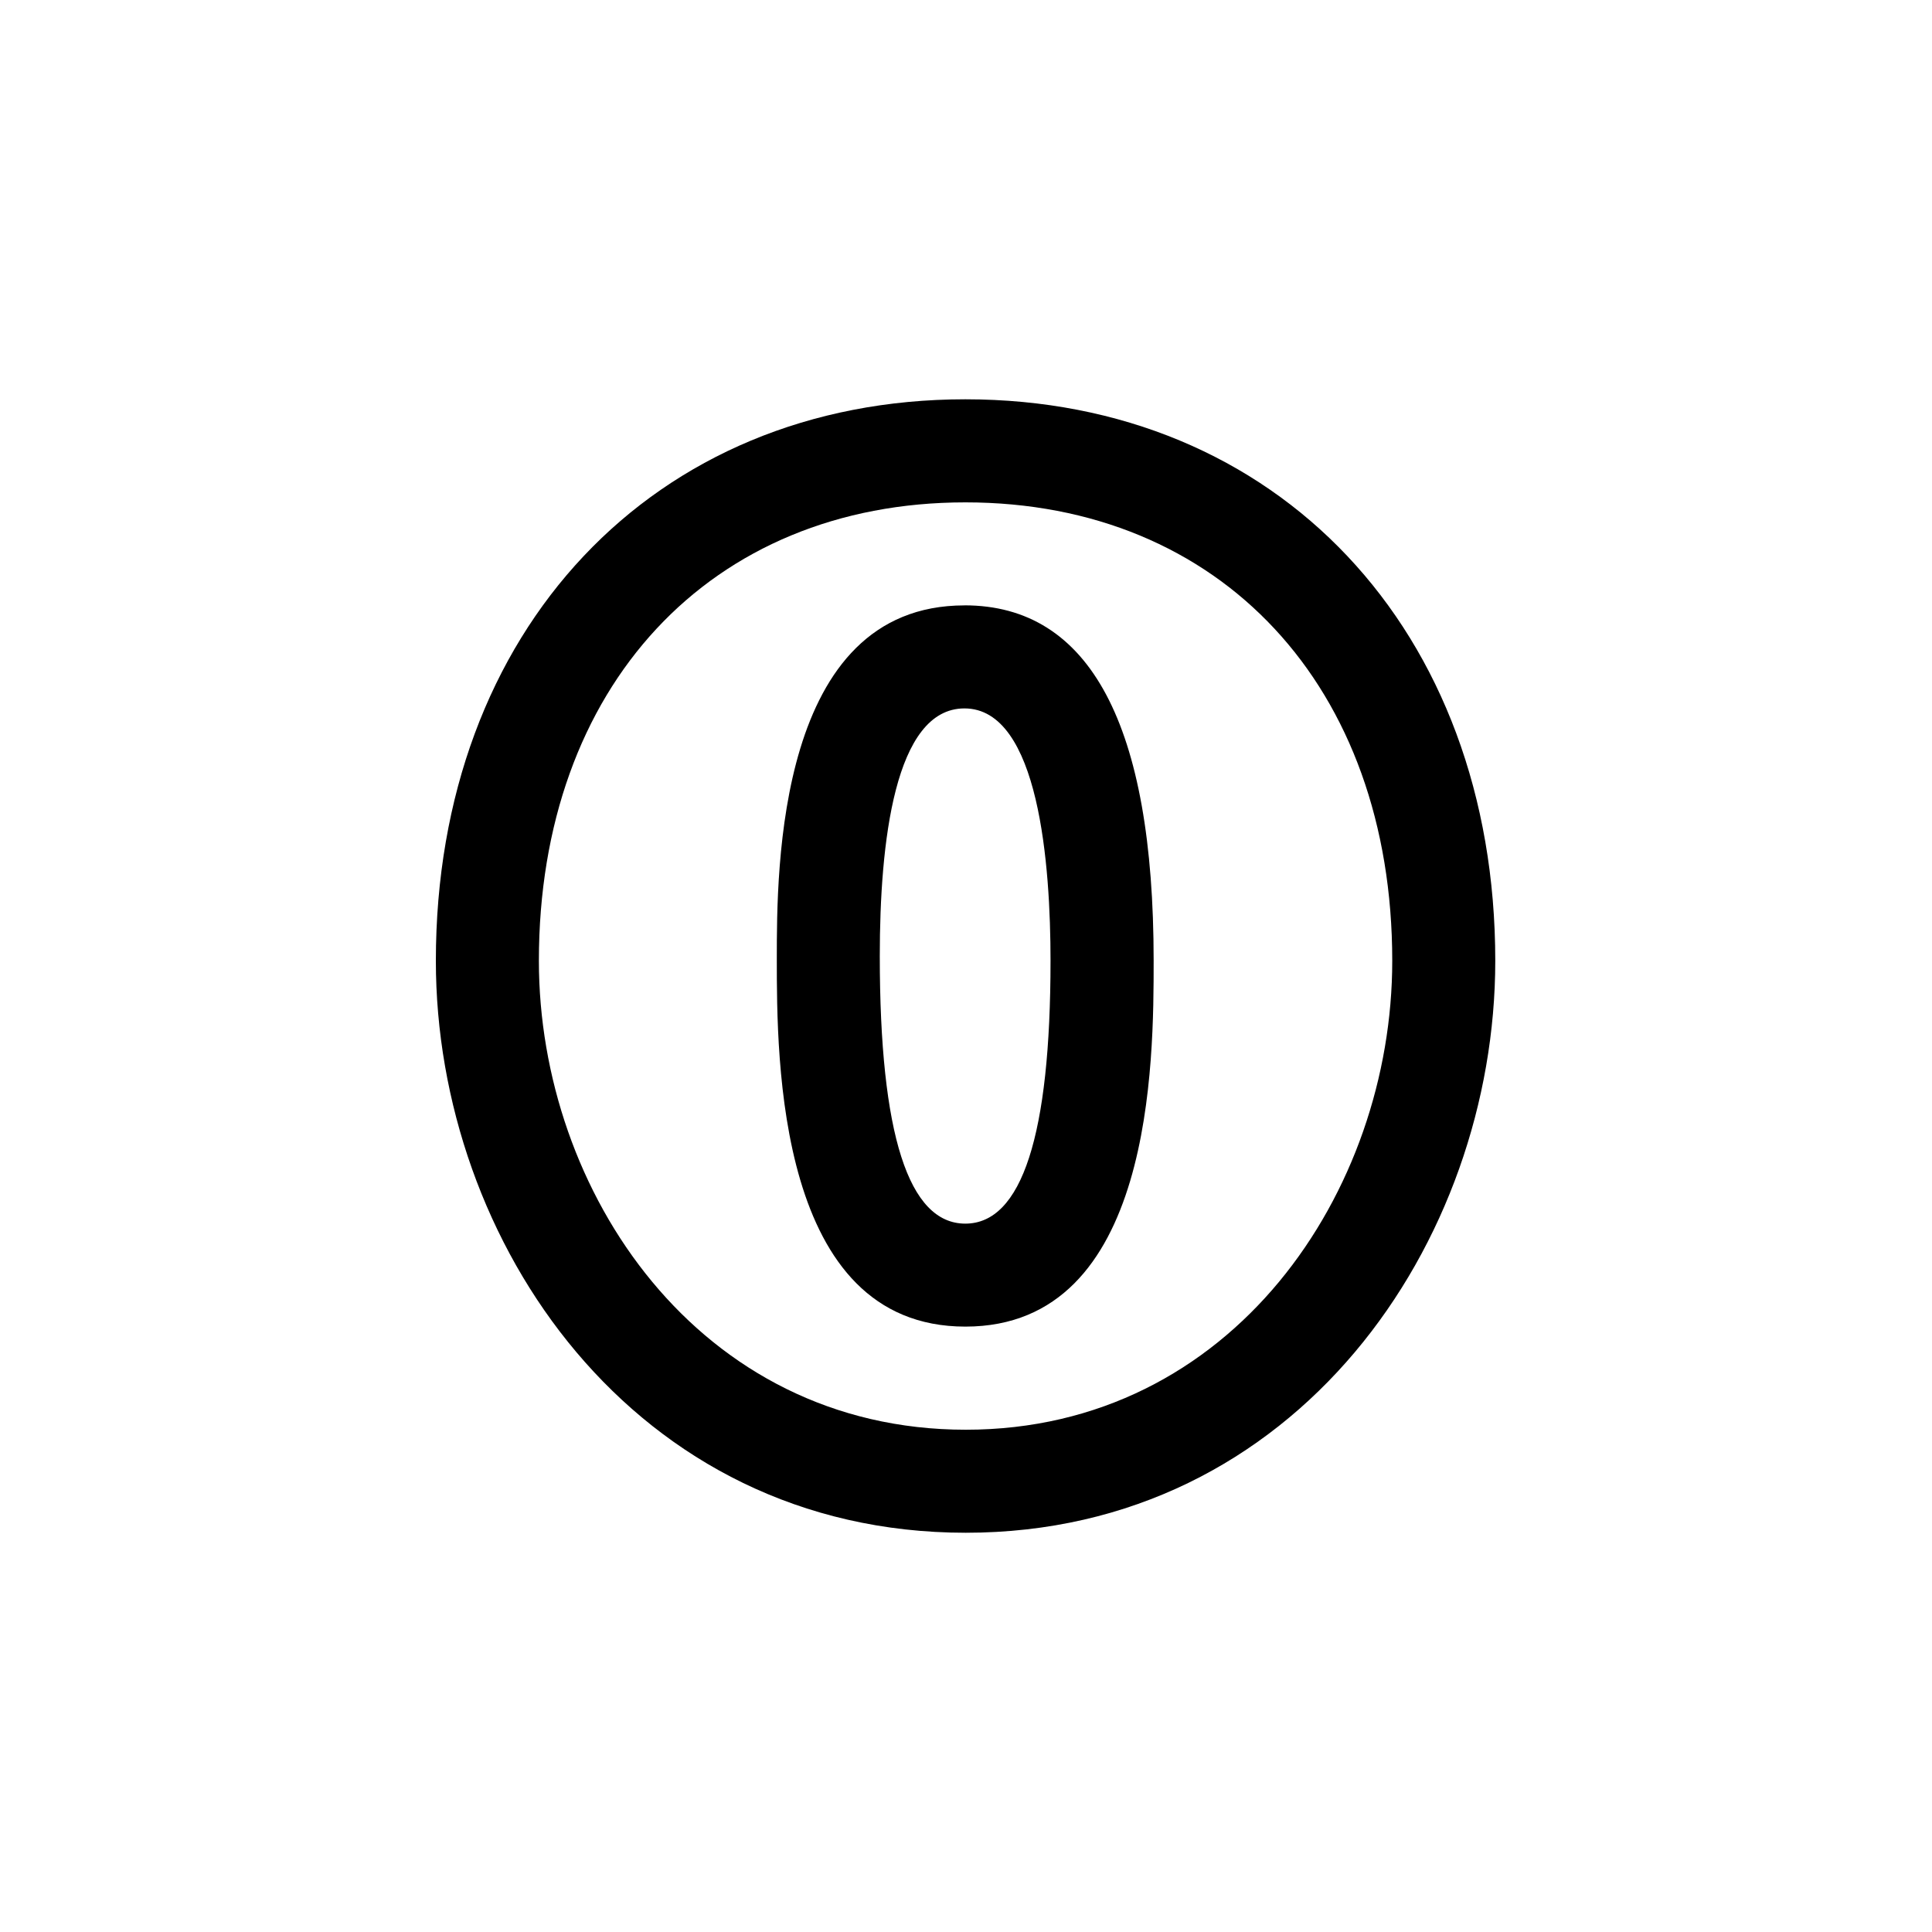 <!-- Generated by IcoMoon.io -->
<svg version="1.1" xmlns="http://www.w3.org/2000/svg" width="40" height="40" viewBox="0 0 40 40">
<title>ul-opera-alt</title>
<path d="M19.969 12.534c-3.886 0-3.886 5.463-3.886 7.314 0 2.083 0 7.618 3.904 7.618 3.898 0 3.898-5.506 3.898-7.579 0-4.88-1.318-7.354-3.916-7.354zM19.986 25.334c-1.175 0-1.771-1.846-1.771-5.542 0-2.338 0.304-5.125 1.753-5.125 1.551 0 1.782 3.271 1.782 5.221 0 3.614-0.594 5.446-1.765 5.446zM19.987 8.267c-6.455 0-10.963 4.78-10.963 11.625 0 5.821 4.103 11.842 10.971 11.842 6.862 0 10.963-6.021 10.963-11.842 0-6.845-4.511-11.625-10.971-11.625zM19.995 29.601c-5.532 0-8.838-4.937-8.838-9.708 0-5.677 3.549-9.492 8.83-9.492 5.286 0 8.838 3.814 8.838 9.492 0 4.772-3.303 9.708-8.83 9.708z"></path>
</svg>
